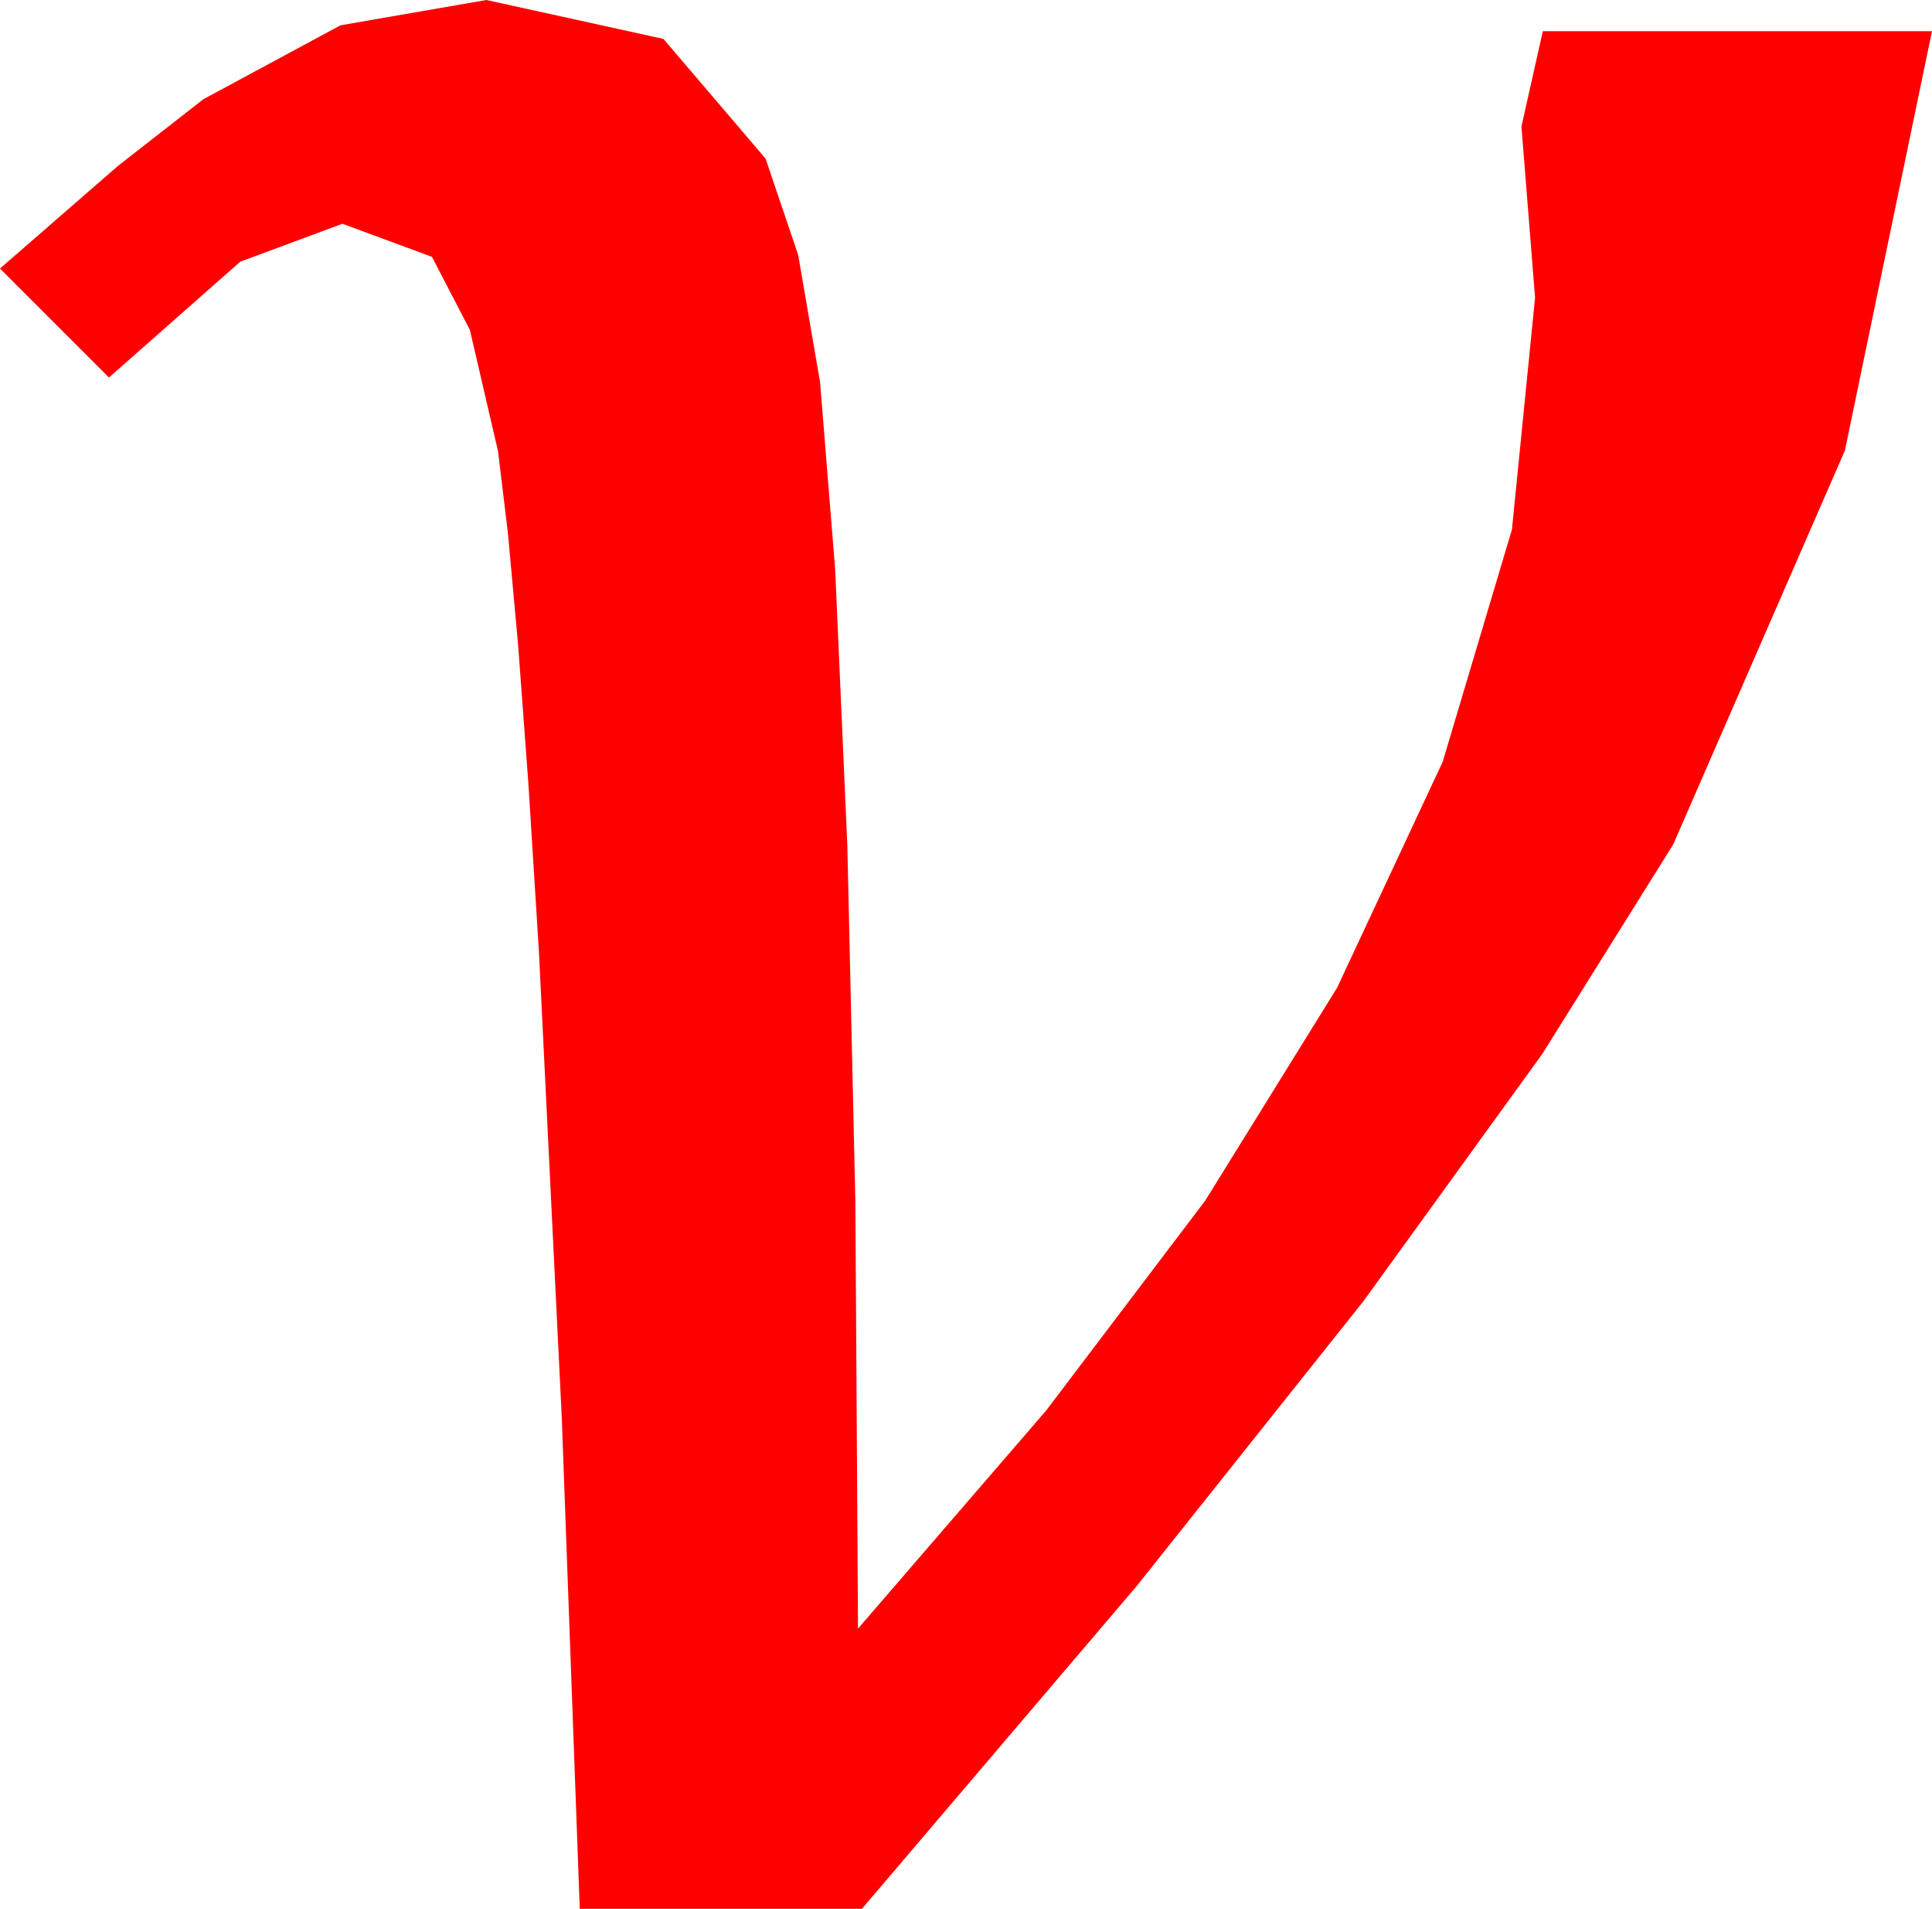 <?xml version="1.0" encoding="utf-8"?>
<!DOCTYPE svg PUBLIC "-//W3C//DTD SVG 1.1//EN" "http://www.w3.org/Graphics/SVG/1.1/DTD/svg11.dtd">
<svg width="29.092" height="28.74" xmlns="http://www.w3.org/2000/svg" xmlns:xlink="http://www.w3.org/1999/xlink" xmlns:xml="http://www.w3.org/XML/1998/namespace" version="1.1">
  <g>
    <g>
      <path style="fill:#FF0000;fill-opacity:1" d="M7.324,0L9.99,0.586 11.528,2.388 12.019,3.838 12.349,5.757 12.576,8.577 12.759,12.729 12.88,18.087 12.92,24.521 15.751,21.24 18.149,18.076 20.134,14.872 21.724,11.47 22.767,7.972 23.115,4.482 22.91,1.904 23.232,0.469 29.092,0.469 27.781,6.782 25.195,12.715 23.223,15.87 20.53,19.592 17.115,23.882 12.979,28.74 8.73,28.74 8.459,21.343 8.115,14.326 7.956,11.79 7.8,9.69 7.648,8.026 7.5,6.797 7.075,4.966 6.504,3.867 5.156,3.369 3.618,3.94 1.641,5.684 0,4.043 1.776,2.498 3.062,1.494 5.127,0.381 7.324,0z" />
    </g>
  </g>
</svg>
